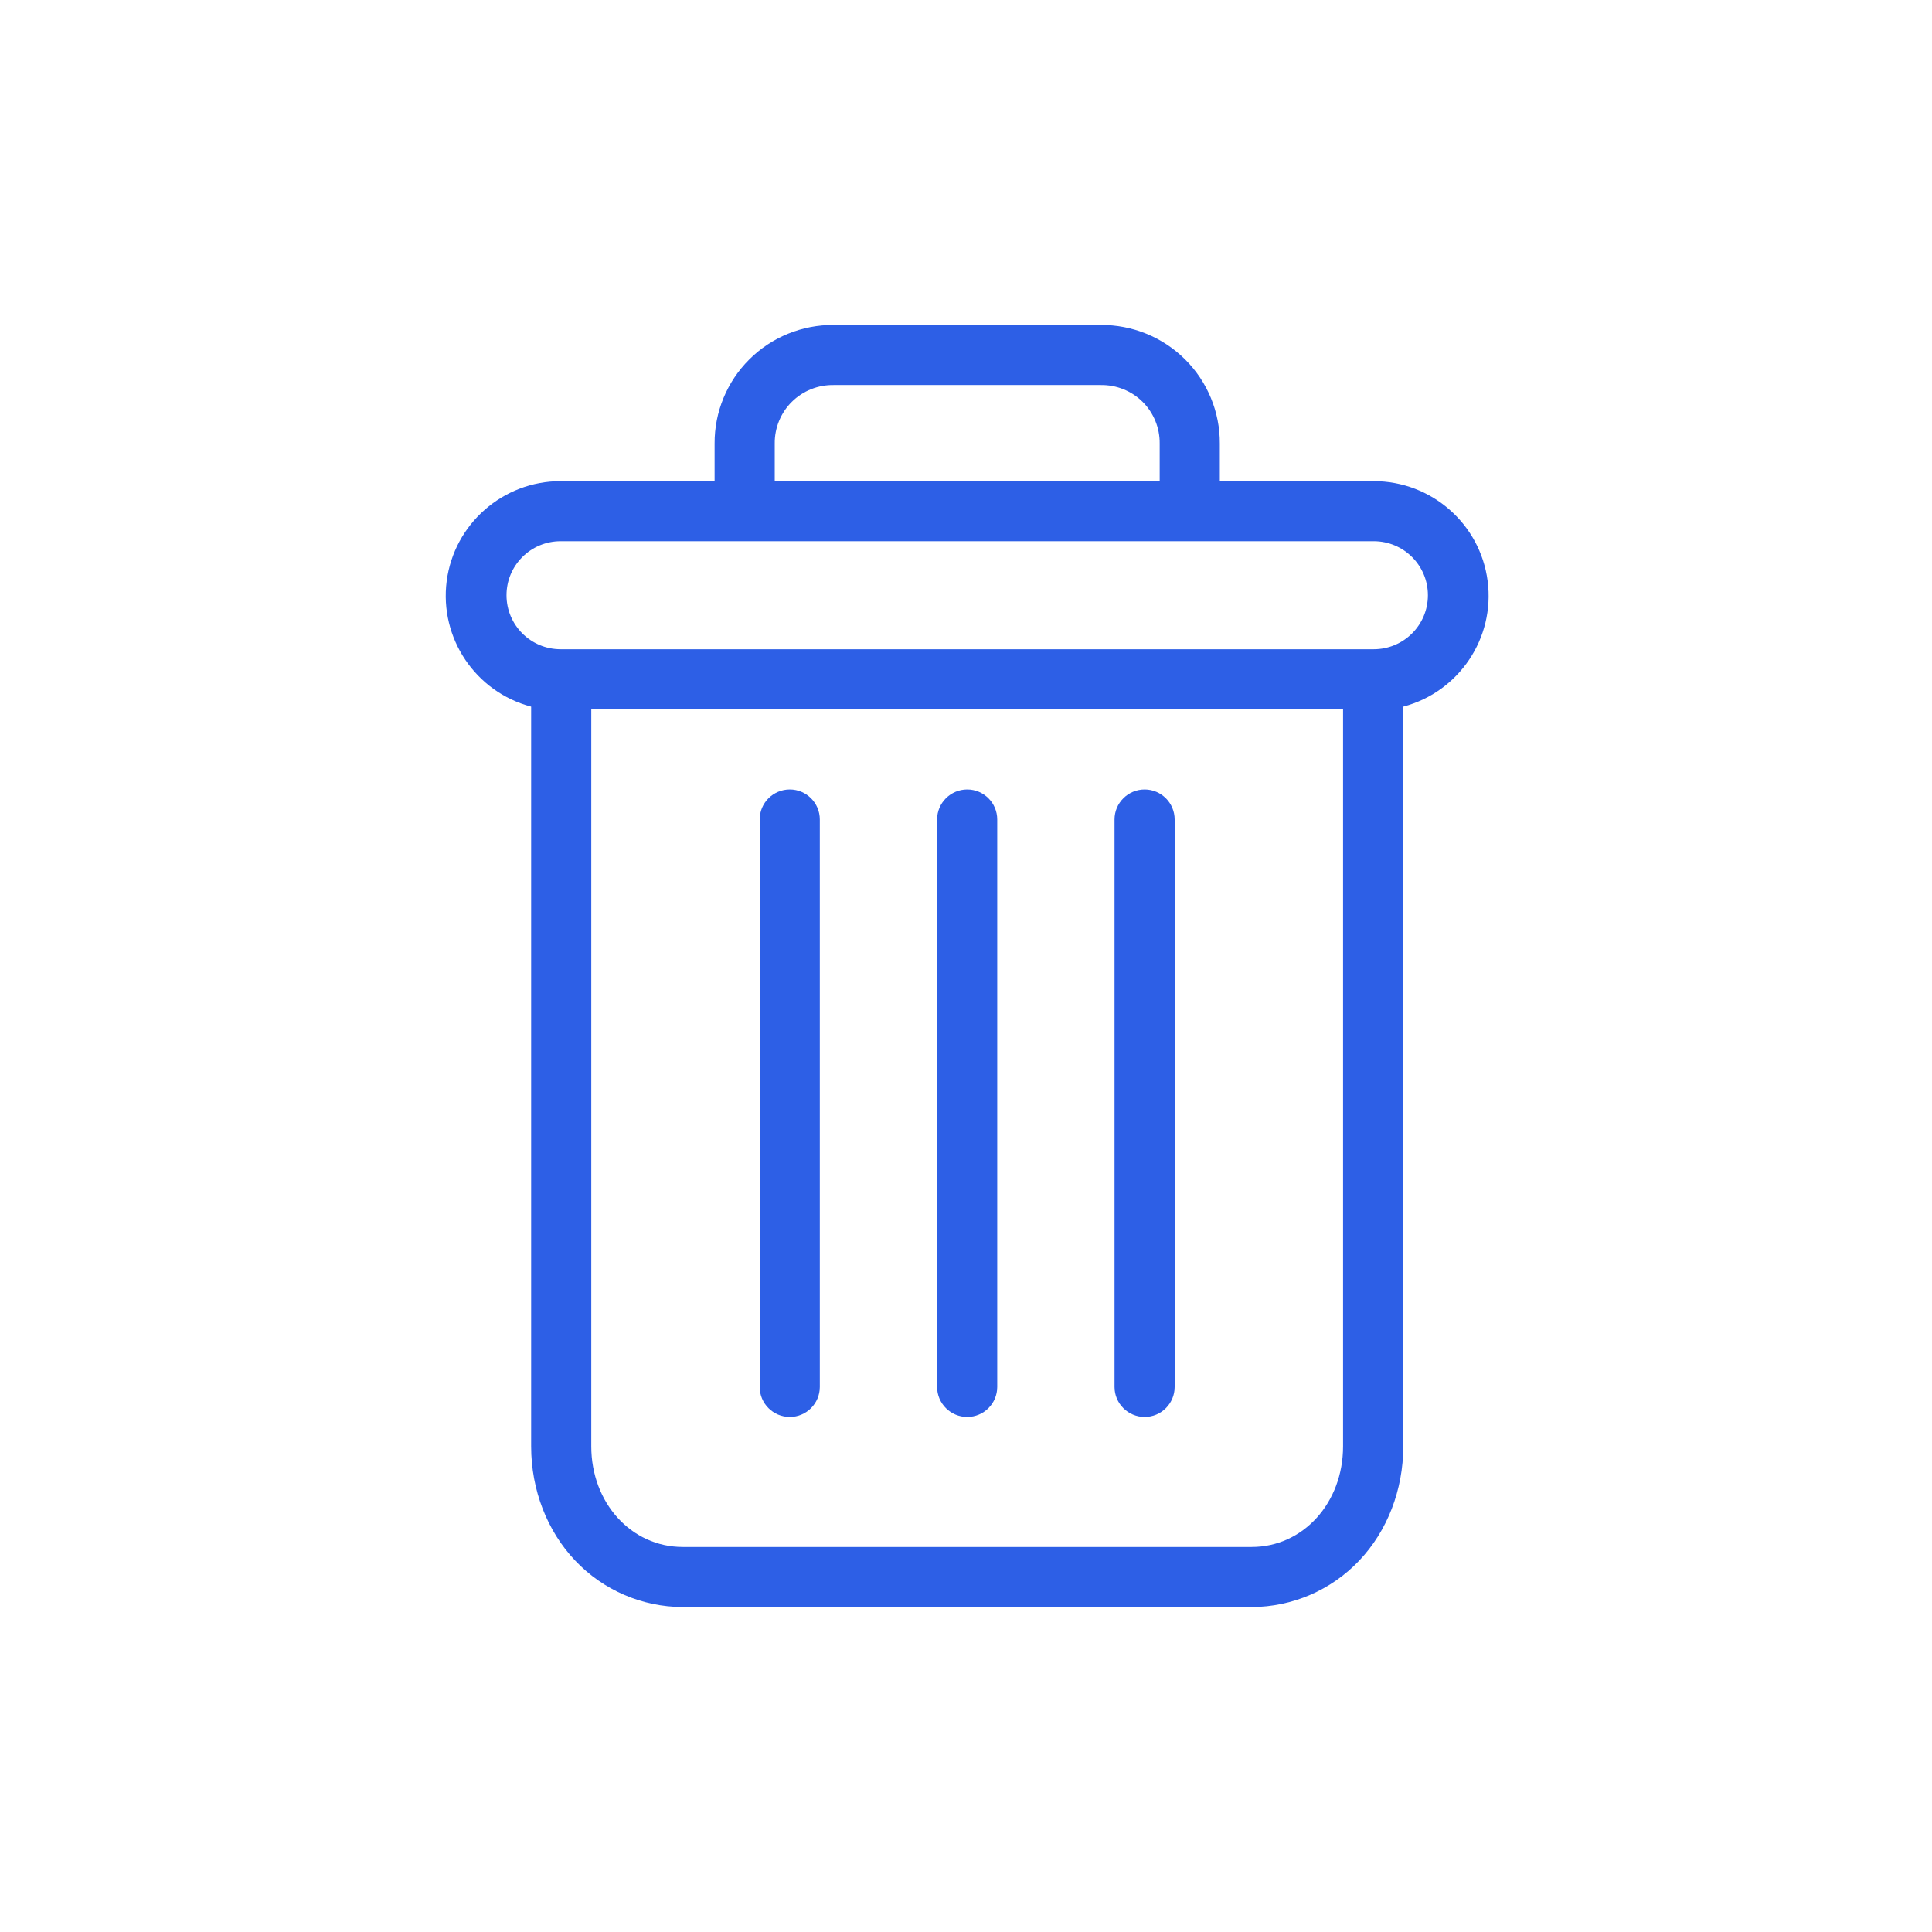 <?xml version="1.0" encoding="UTF-8"?>
<svg width="24px" height="24px" viewBox="0 0 24 24" version="1.1" xmlns="http://www.w3.org/2000/svg" xmlns:xlink="http://www.w3.org/1999/xlink">
    <!-- Generator: Sketch 52.5 (67469) - http://www.bohemiancoding.com/sketch -->
    <title>icon/trashcan-blue</title>
    <desc>Created with Sketch.</desc>
    <g id="icon/trashcan-blue" stroke="none" stroke-width="1" fill="none" fill-rule="evenodd">
        <g id="delete" transform="translate(5.5, 4)" fill="#2D5FE6">
            <path d="M8.719,5.807 C8.513,5.807 8.345,5.974 8.345,6.18 L8.345,13.229 C8.345,13.435 8.513,13.602 8.719,13.602 C8.925,13.602 9.092,13.435 9.092,13.229 L9.092,6.18 C9.092,5.974 8.925,5.807 8.719,5.807 Z" id="Path"></path>
            <path d="M4.311,5.807 C4.105,5.807 3.937,5.974 3.937,6.18 L3.937,13.229 C3.937,13.435 4.105,13.602 4.311,13.602 C4.517,13.602 4.684,13.435 4.684,13.229 L4.684,6.18 C4.684,5.974 4.517,5.807 4.311,5.807 Z" id="Path"></path>
            <path d="M1.098,4.778 L1.098,13.967 C1.098,14.51 1.298,15.021 1.646,15.387 C1.993,15.753 2.476,15.962 2.981,15.963 L10.049,15.963 C10.554,15.962 11.037,15.753 11.384,15.387 C11.732,15.021 11.932,14.51 11.932,13.967 L11.932,4.778 C12.624,4.595 13.073,3.927 12.98,3.217 C12.888,2.508 12.282,1.977 11.565,1.977 L9.653,1.977 L9.653,1.51 C9.655,1.118 9.5,0.742 9.222,0.465 C8.944,0.188 8.566,0.034 8.173,0.037 L4.856,0.037 C4.464,0.034 4.086,0.188 3.808,0.465 C3.53,0.742 3.375,1.118 3.377,1.51 L3.377,1.977 L1.464,1.977 C0.748,1.977 0.142,2.508 0.049,3.217 C-0.043,3.927 0.406,4.595 1.098,4.778 Z M10.049,15.217 L2.981,15.217 C2.342,15.217 1.845,14.669 1.845,13.967 L1.845,4.811 L11.184,4.811 L11.184,13.967 C11.184,14.669 10.688,15.217 10.049,15.217 Z M4.124,1.51 C4.122,1.316 4.198,1.129 4.336,0.992 C4.474,0.855 4.662,0.78 4.856,0.783 L8.173,0.783 C8.368,0.78 8.556,0.855 8.694,0.992 C8.832,1.129 8.908,1.316 8.906,1.51 L8.906,1.977 L4.124,1.977 L4.124,1.51 Z M1.464,2.723 L11.565,2.723 C11.937,2.723 12.238,3.023 12.238,3.394 C12.238,3.765 11.937,4.065 11.565,4.065 L1.464,4.065 C1.093,4.065 0.792,3.765 0.792,3.394 C0.792,3.023 1.093,2.723 1.464,2.723 Z" id="Shape"></path>
            <path d="M6.515,5.807 C6.309,5.807 6.141,5.974 6.141,6.18 L6.141,13.229 C6.141,13.435 6.309,13.602 6.515,13.602 C6.721,13.602 6.888,13.435 6.888,13.229 L6.888,6.18 C6.888,5.974 6.721,5.807 6.515,5.807 Z" id="Path"></path>
        </g>
    </g>
</svg>